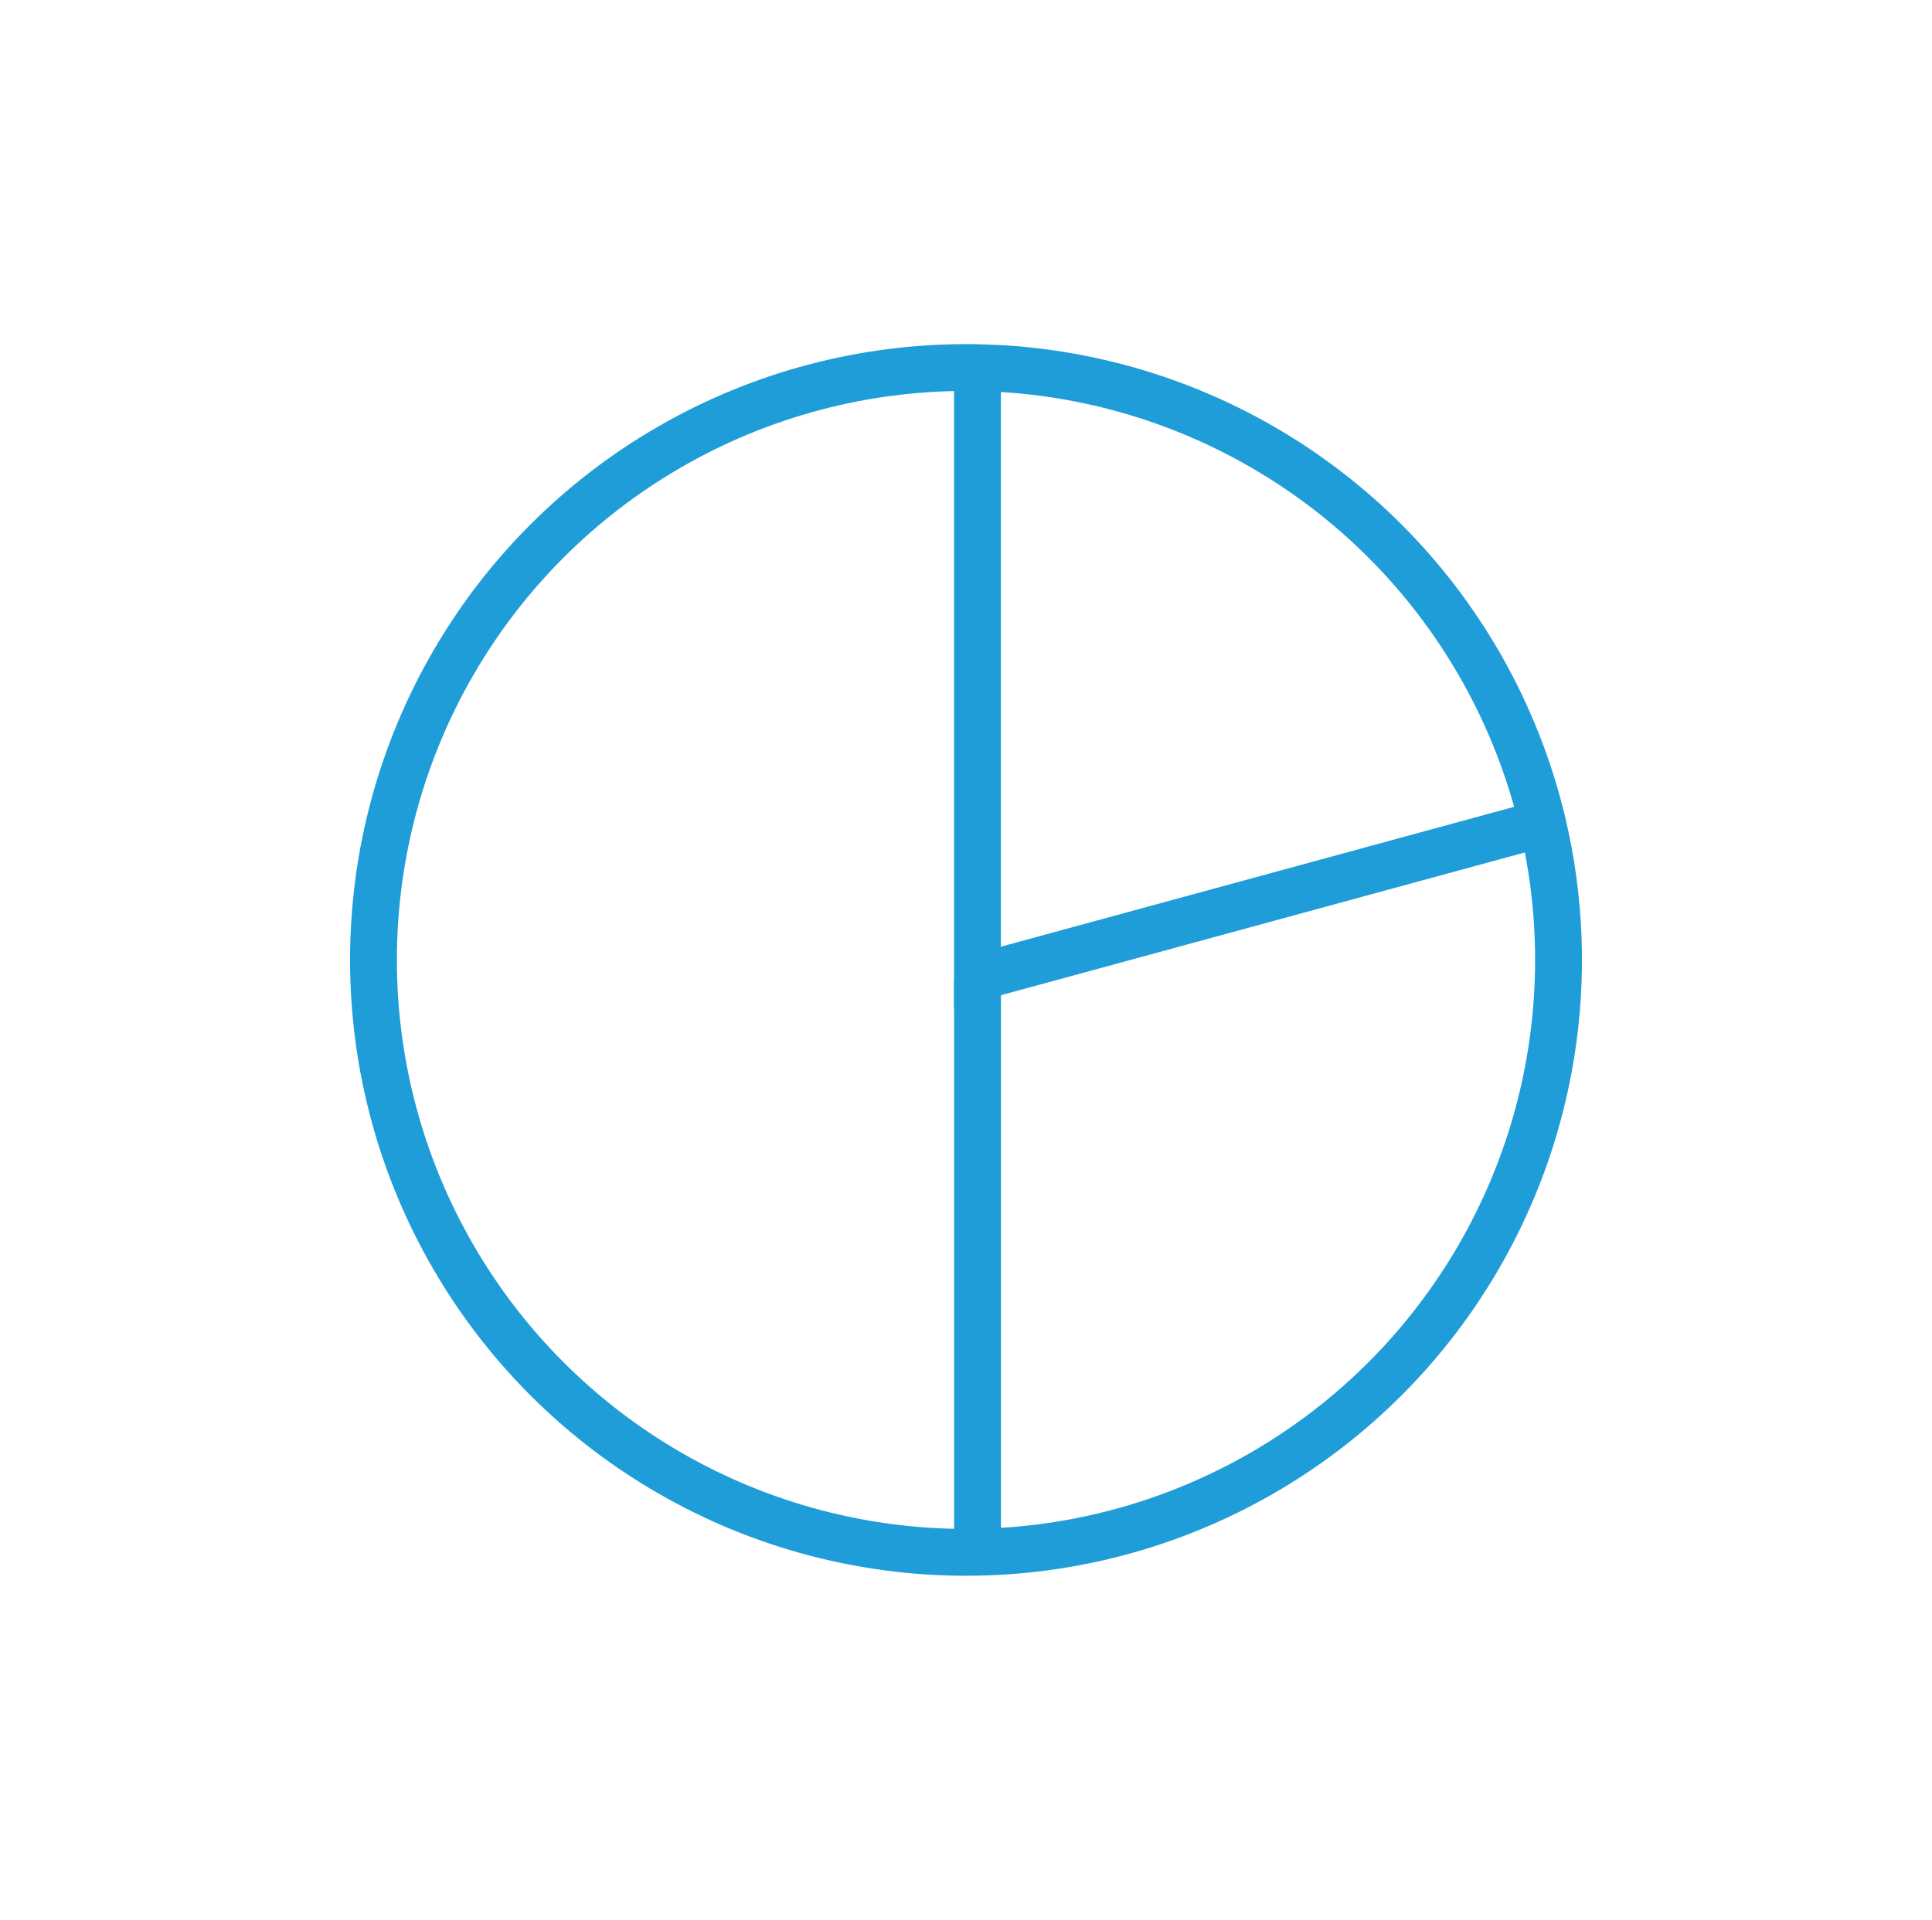 <svg width="165" height="164" viewBox="0 0 165 164" fill="none" xmlns="http://www.w3.org/2000/svg">
<circle cx="82.5" cy="82" r="50.604" stroke="#1E9DD8" stroke-width="4"/>
<path d="M83.477 32.668V83.487L131.138 70.496" stroke="#1E9DD8" stroke-width="4" stroke-linecap="round"/>
<path d="M83.484 84.006V132.397" stroke="#1E9DD8" stroke-width="4" stroke-linecap="round"/>
</svg>
